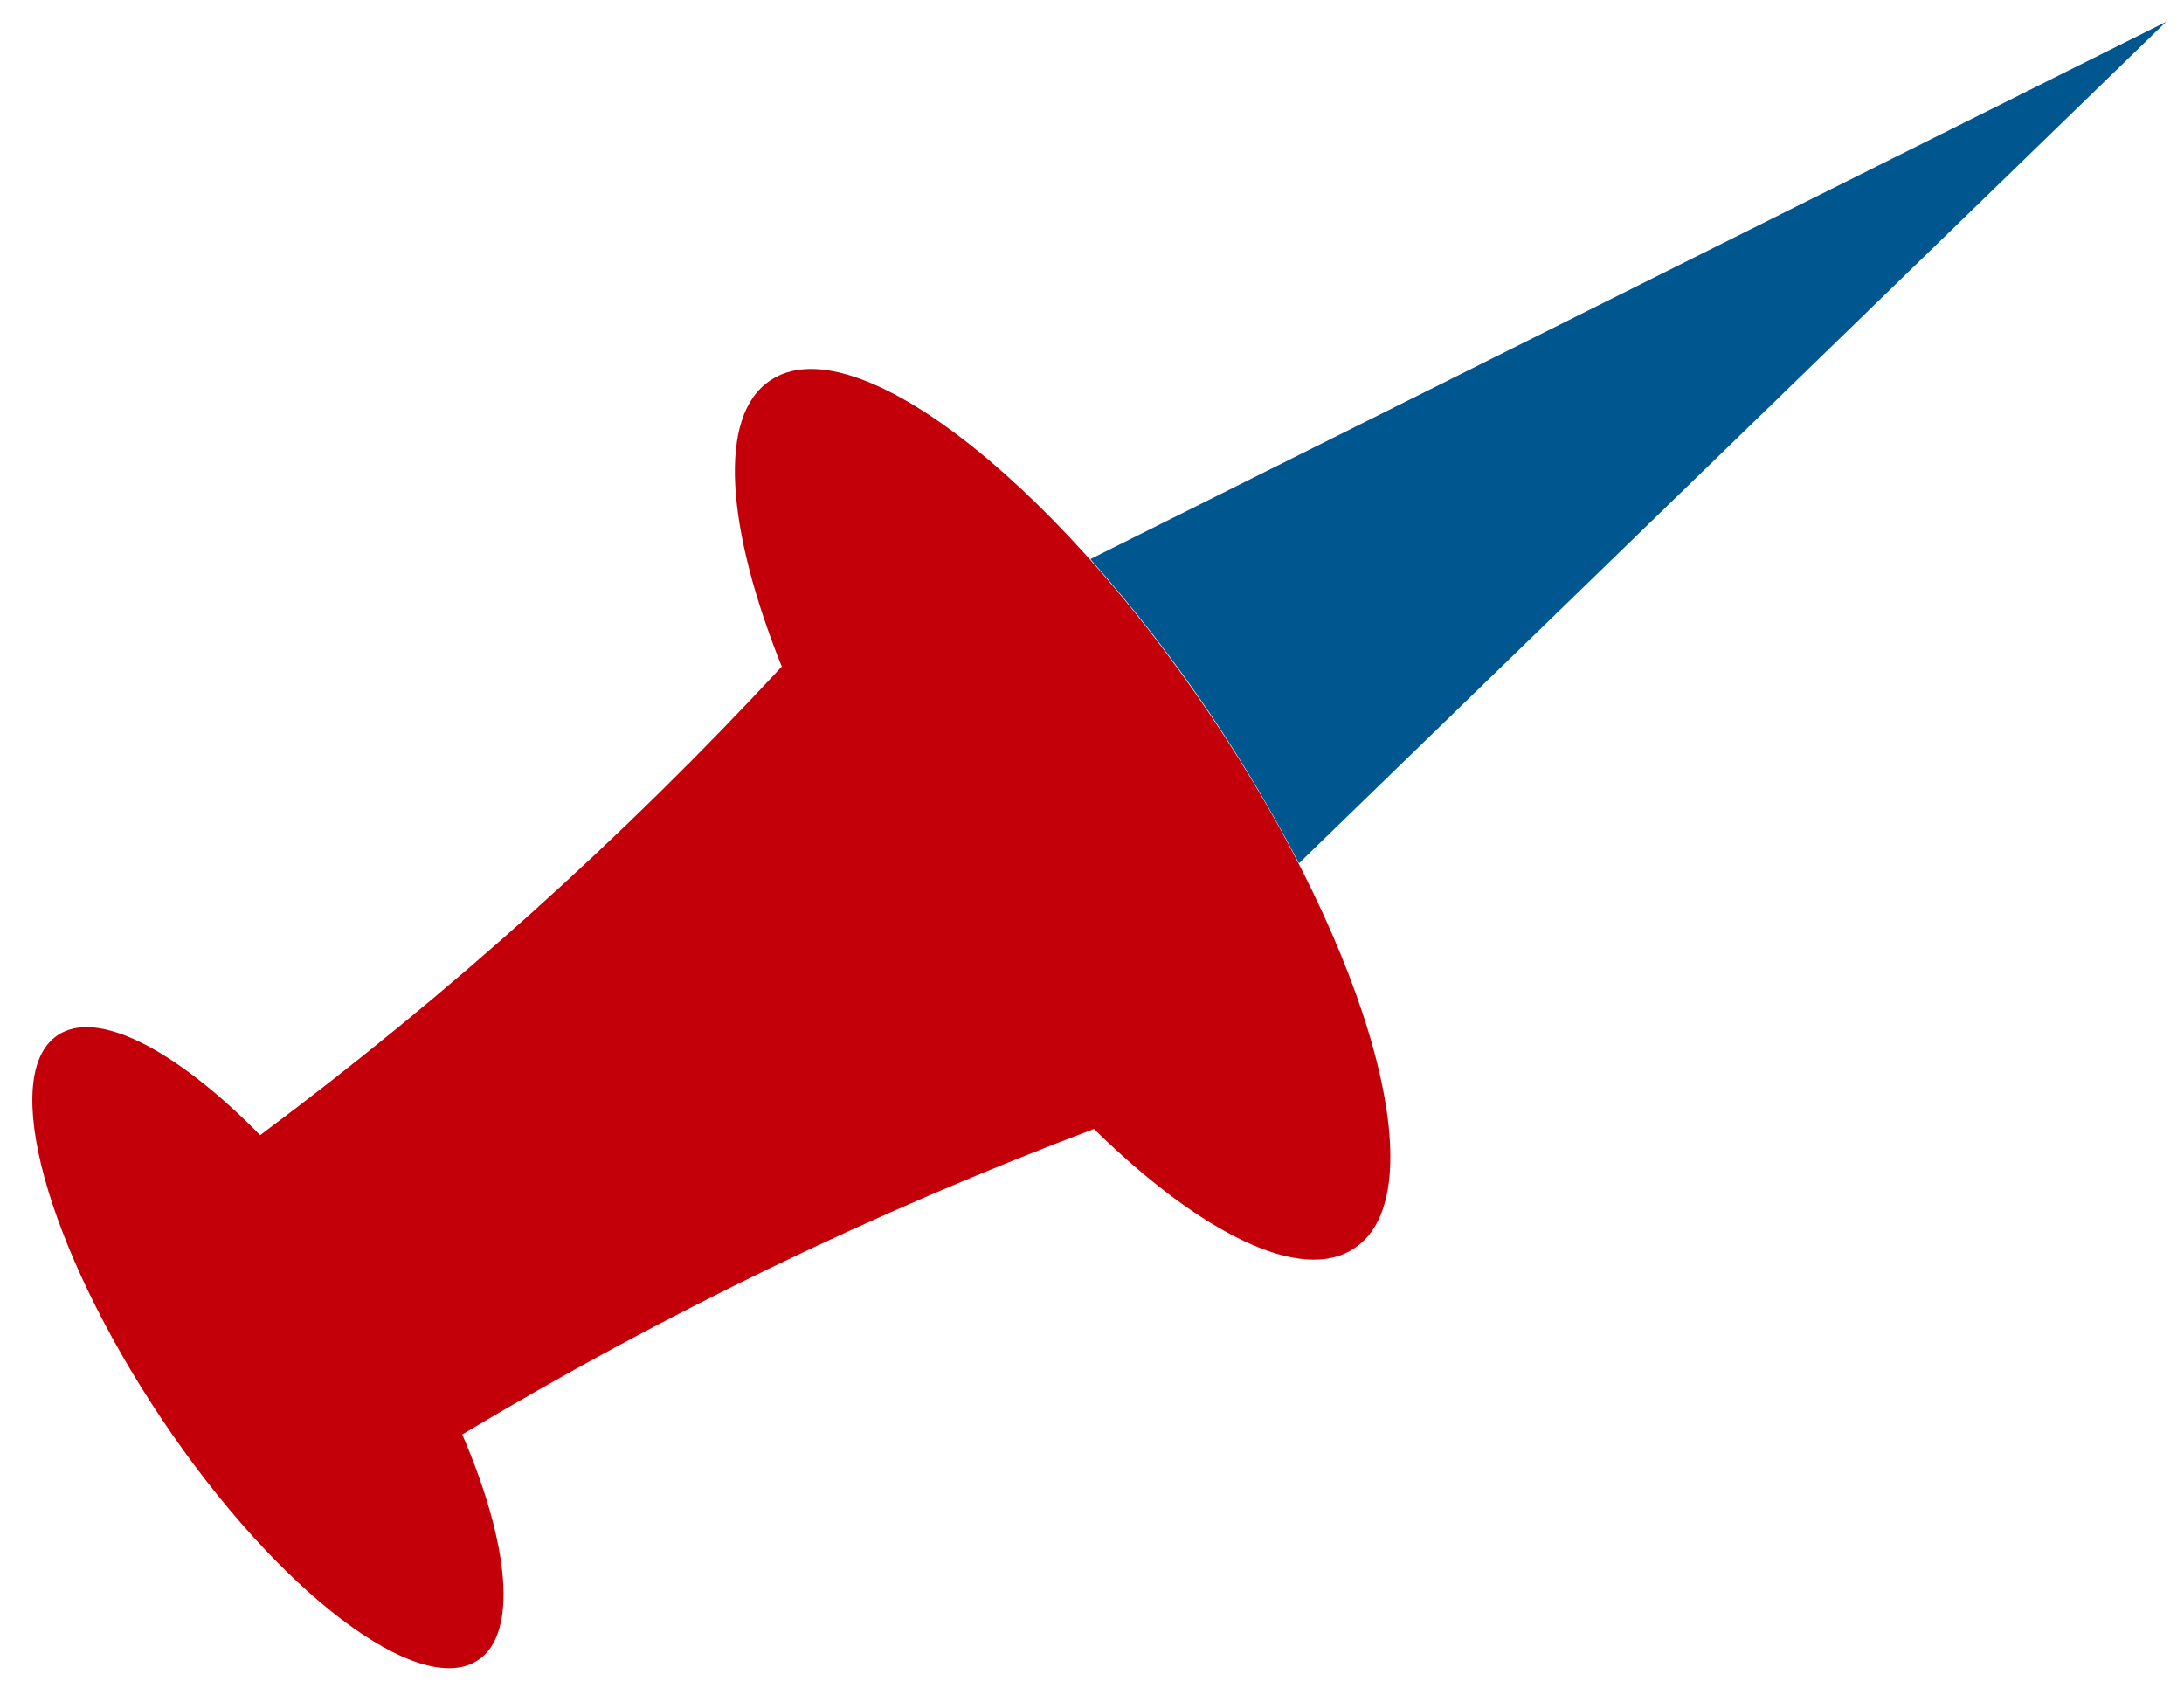 <svg fill="none" height="52" viewBox="0 0 67 52" width="67" xmlns="http://www.w3.org/2000/svg"><g clip-rule="evenodd" fill-rule="evenodd"><path d="m24 20.49c-1.73-4.29-2-7.74-.37-8.82 2.5-1.7 8.54 2.91 13.5 10.26s6.95 14.68 4.43 16.35c-1.62 1.11-4.71-.43-8-3.65-6.727 2.538-13.213 5.673-19.38 9.37 1.44 3.34 1.72 6.1.49 6.92-1.8 1.21-6.15-2.08-9.7-7.38-3.55-5.3-5-10.57-3.21-11.78 1.23-.84 3.68.47 6.22 3.06 5.76-4.292 11.116-9.102 16-14.37z" fill="#c30009"/><path d="m66.449.67-33 16.48c1.34 1.508 2.576 3.105 3.7 4.78.985 1.465 1.886 2.984 2.7 4.55z" fill="#00568f"/></g></svg>